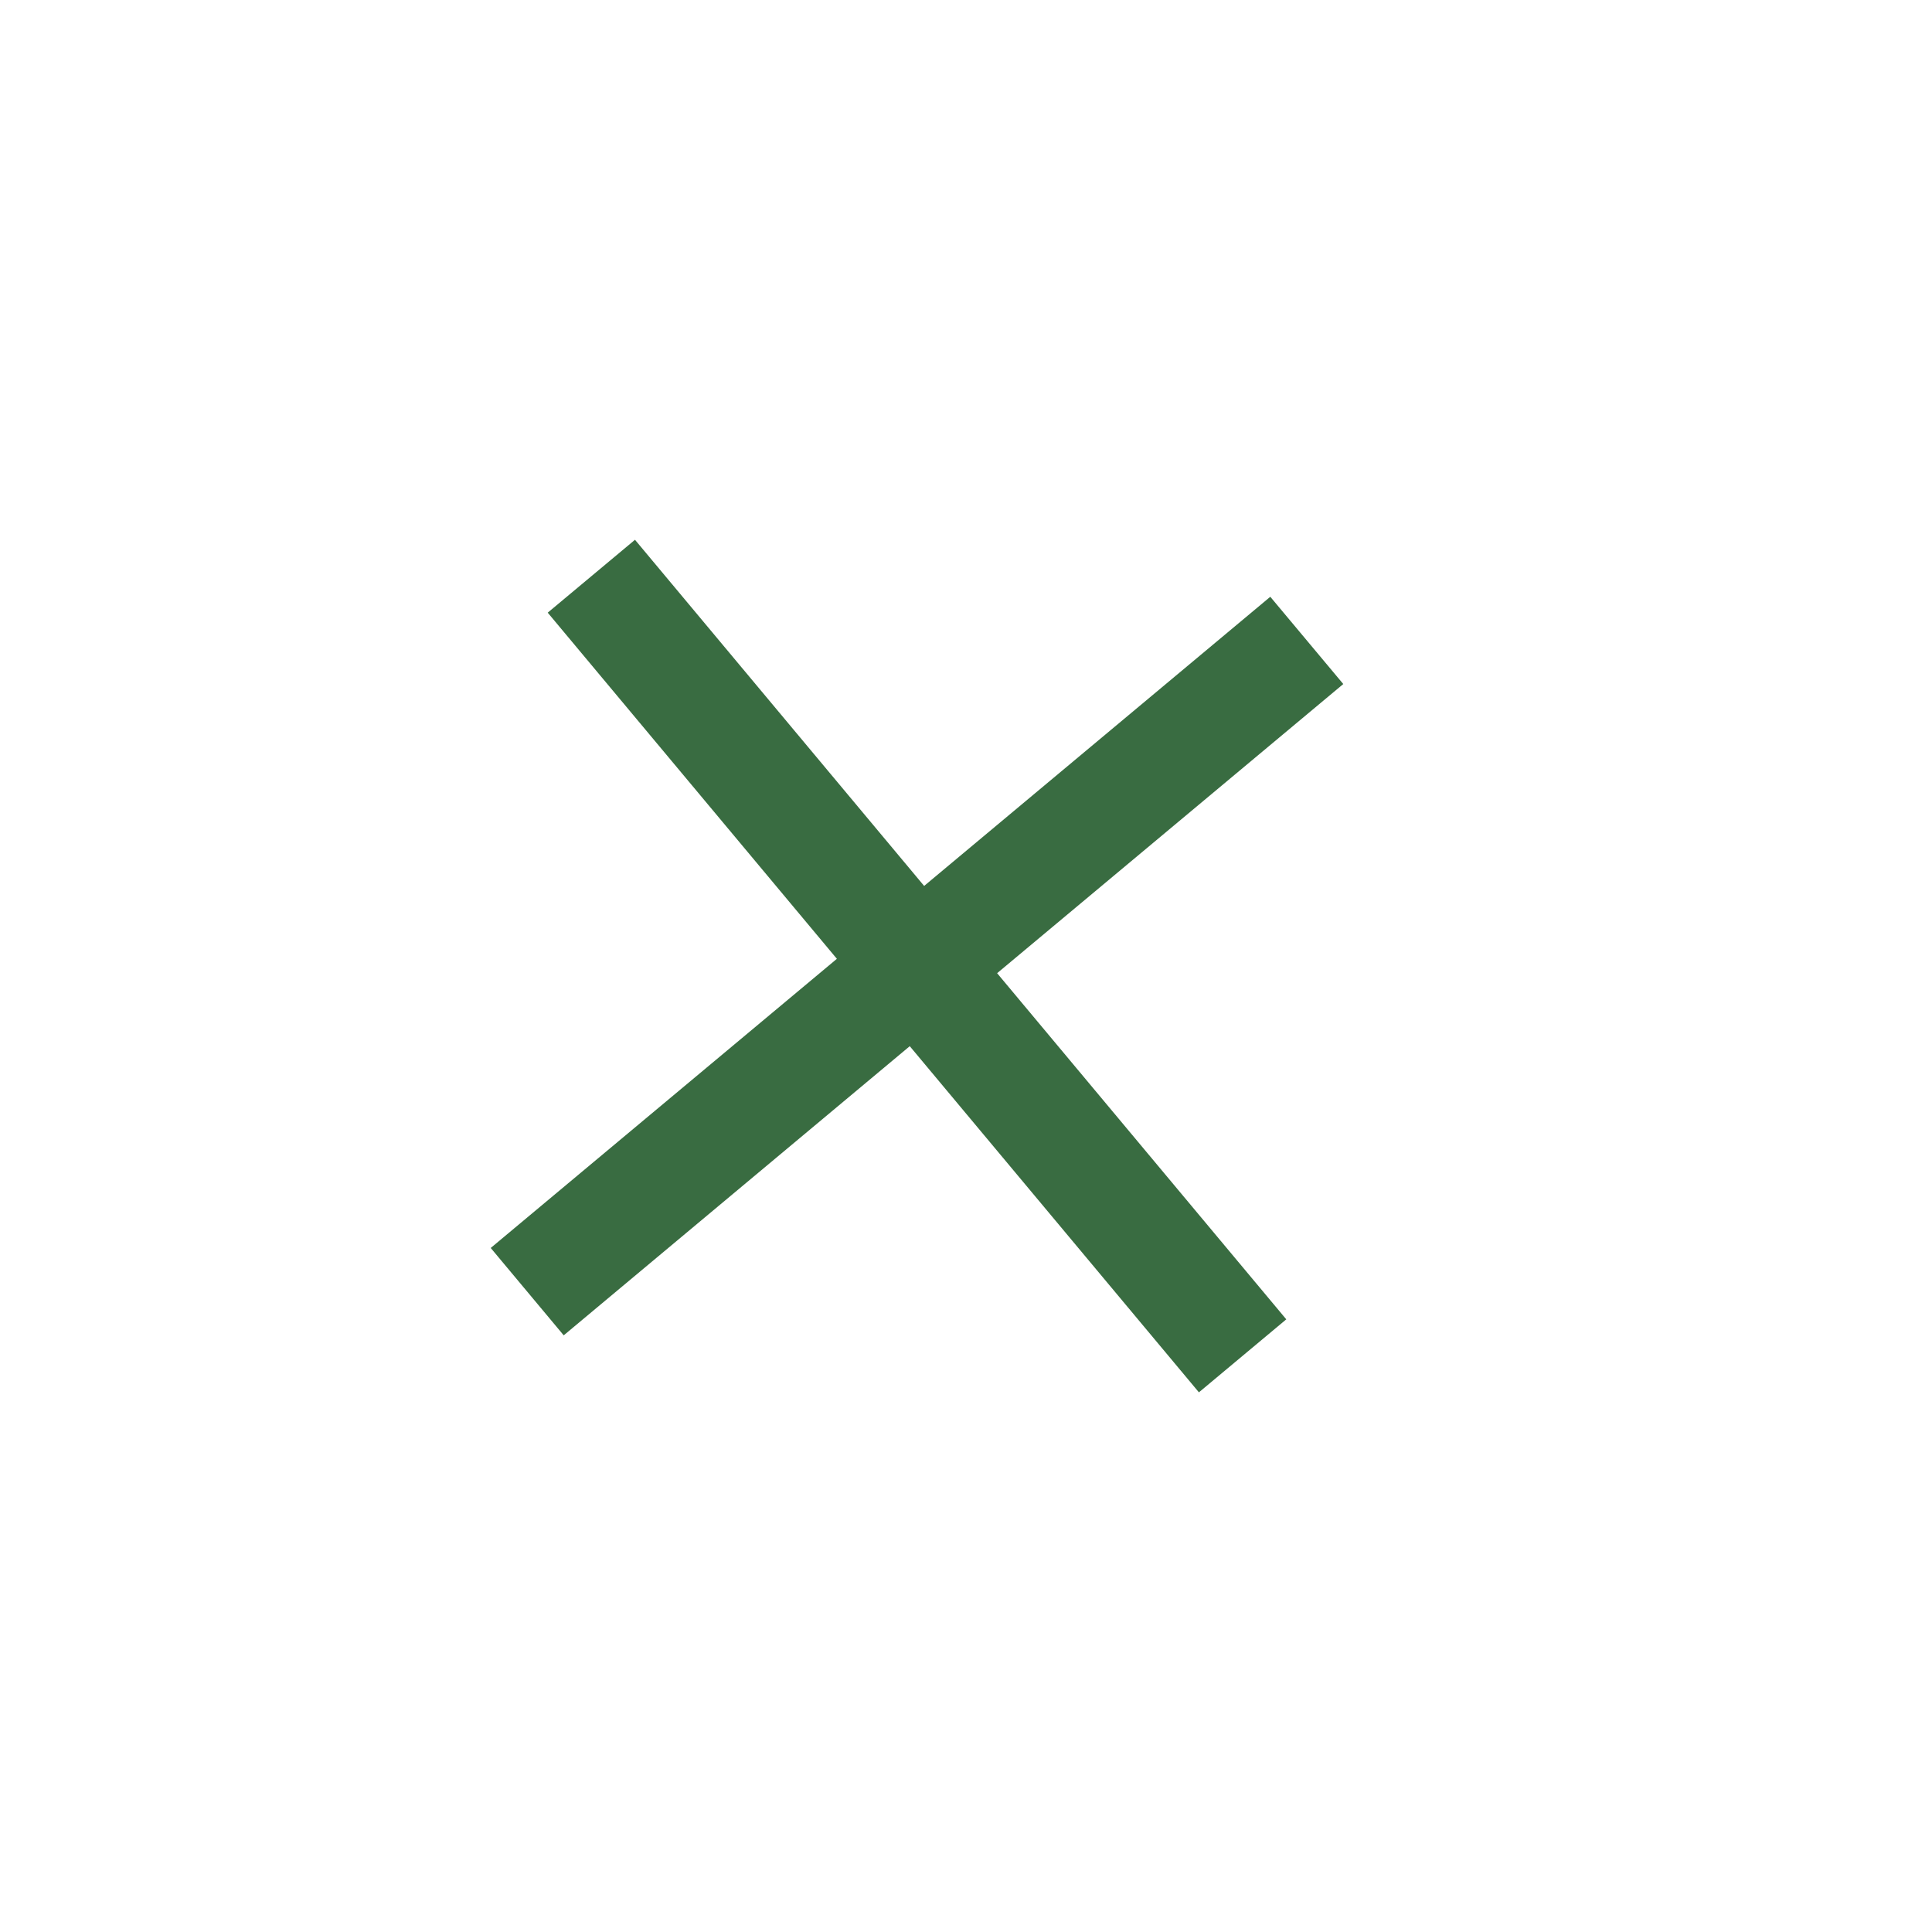 <svg width="18" height="18" viewBox="0 0 18 18" fill="none" xmlns="http://www.w3.org/2000/svg">
<g clip-path="url(#clip0_1_4058)">
<path d="M12.515 6.373L11.835 5.56L8.61 8.254L5.916 5.029L5.103 5.708L7.797 8.933L4.572 11.627L5.252 12.441L8.476 9.747L11.17 12.972L11.984 12.292L9.29 9.067L12.515 6.373Z" fill="#396C41"/>
</g>
<defs>
<clipPath id="clip0_1_4058">
<rect width="12.757" height="12.757" fill="white" transform="translate(2.76 2.077) rotate(5.124)"/>
</clipPath>
</defs>
</svg>
